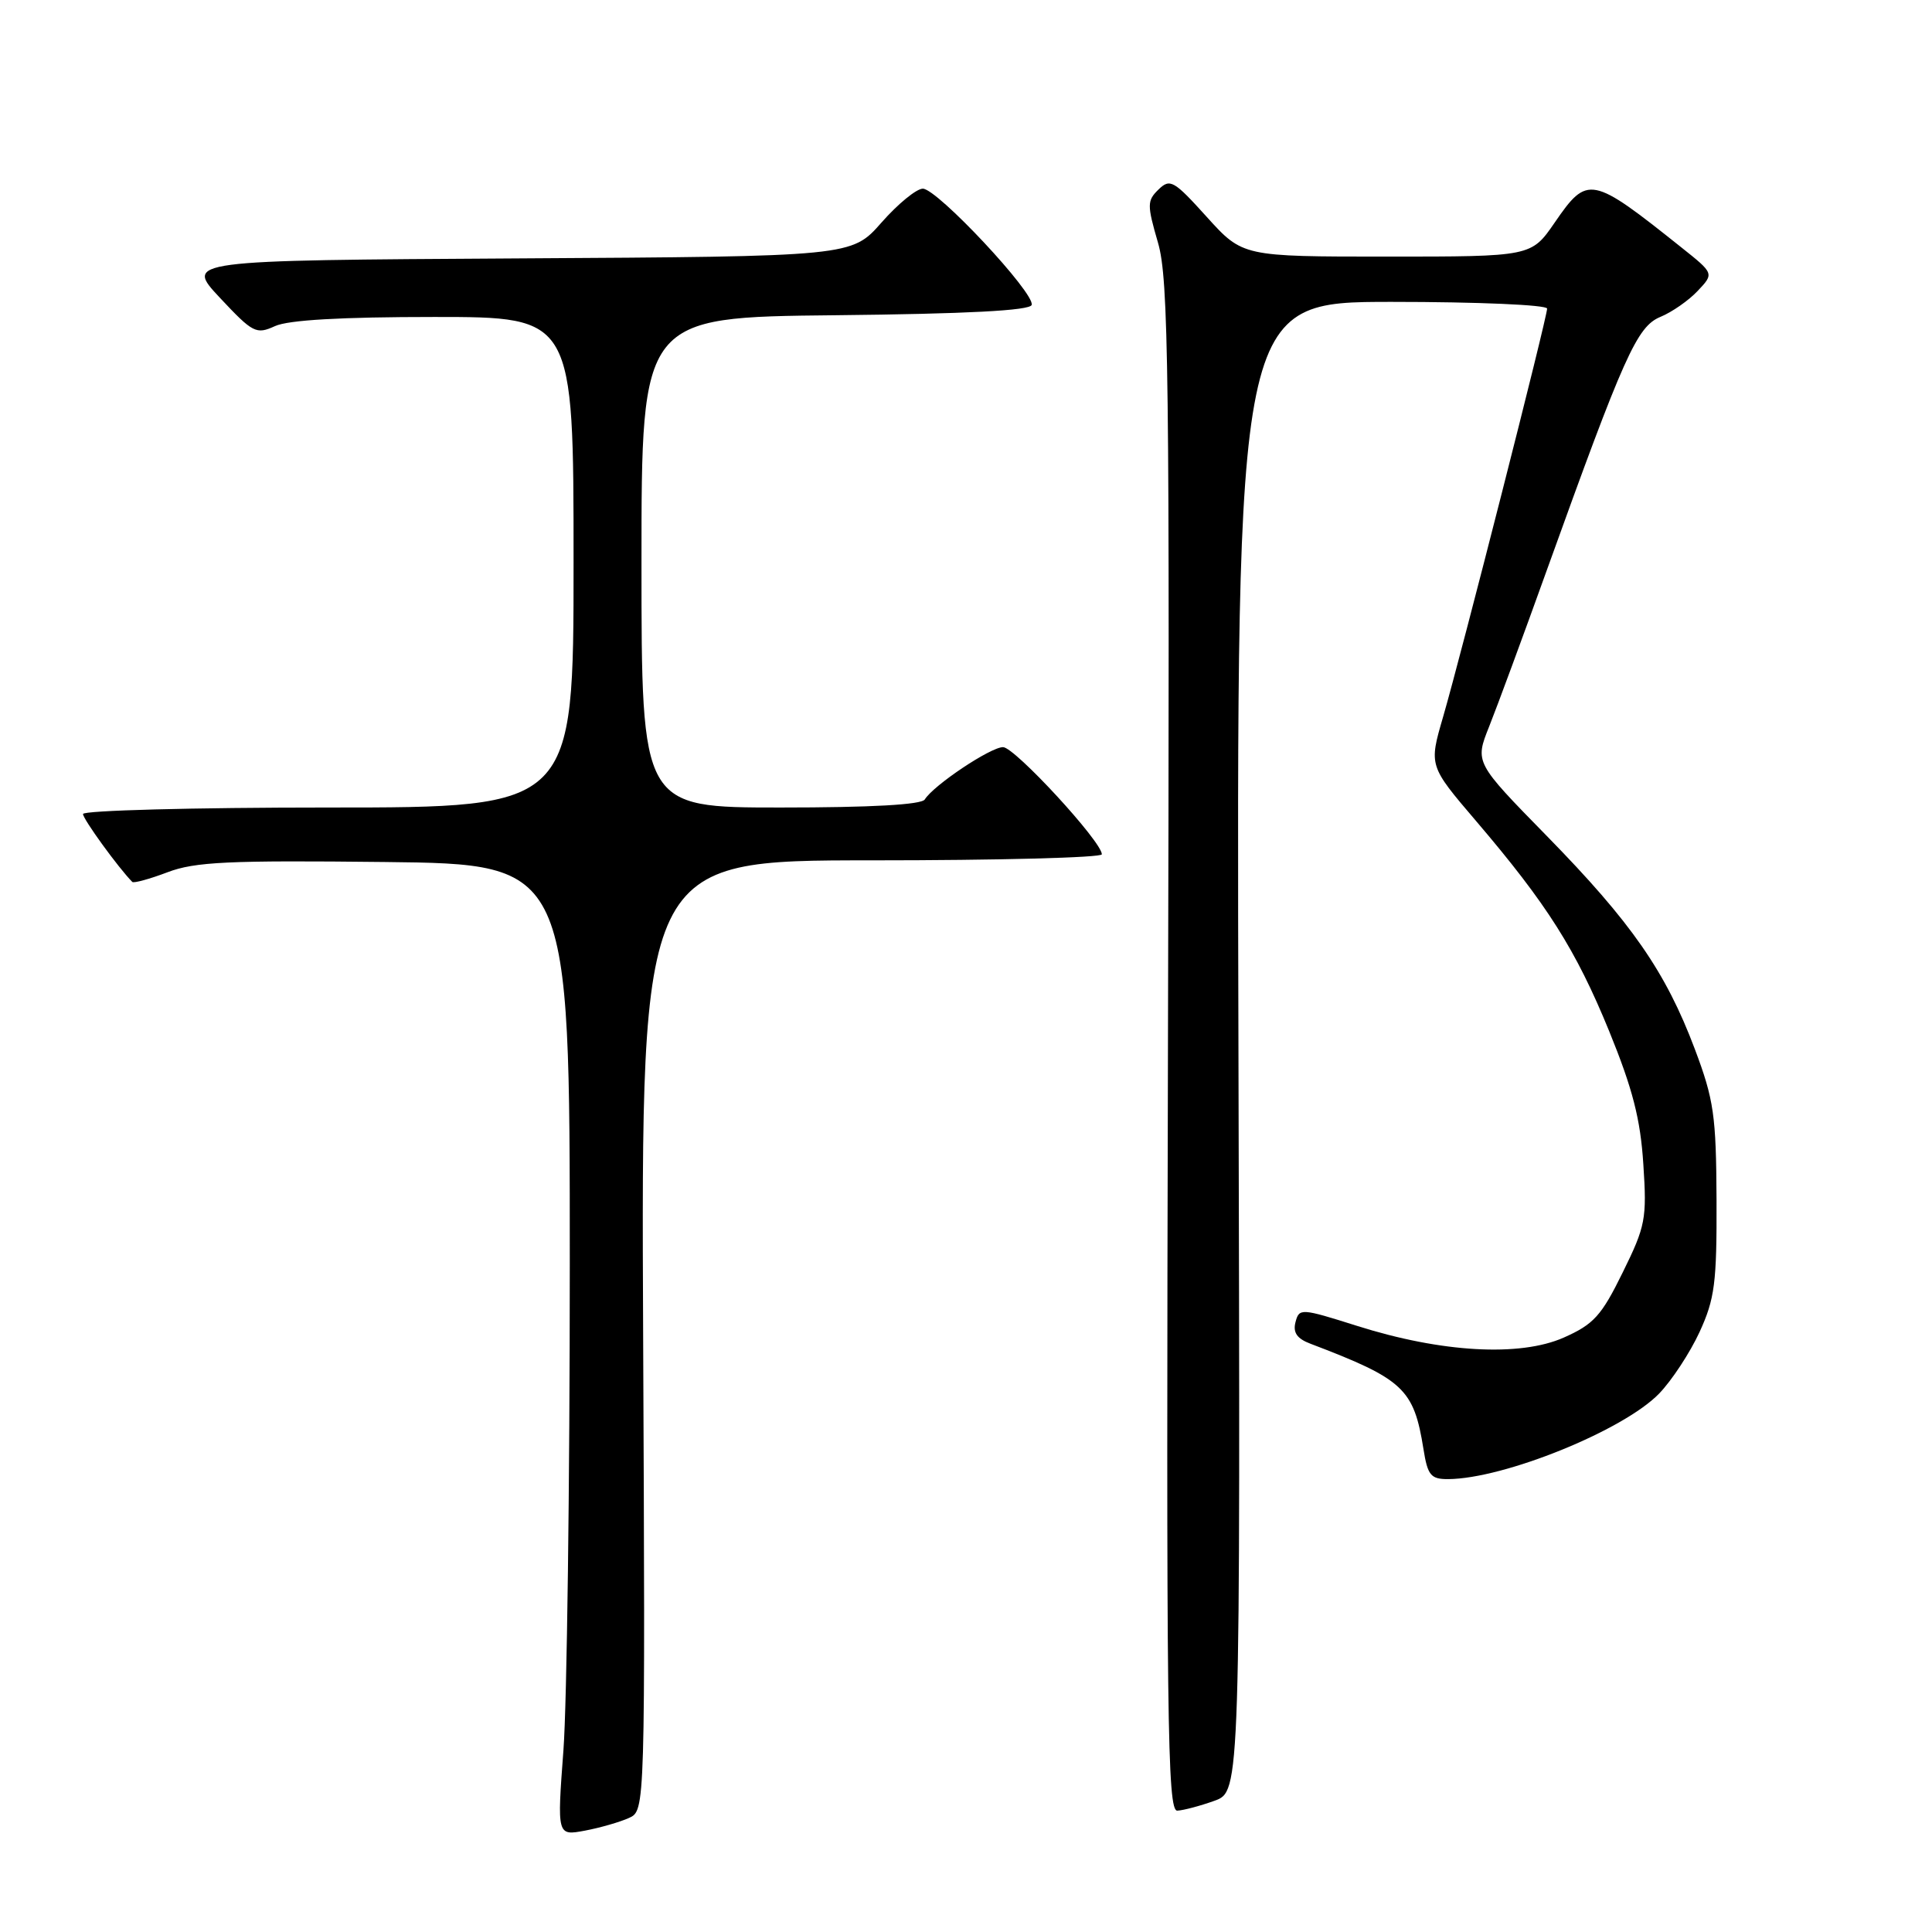 <?xml version="1.0" encoding="UTF-8" standalone="no"?>
<!DOCTYPE svg PUBLIC "-//W3C//DTD SVG 1.1//EN" "http://www.w3.org/Graphics/SVG/1.1/DTD/svg11.dtd" >
<svg xmlns="http://www.w3.org/2000/svg" xmlns:xlink="http://www.w3.org/1999/xlink" version="1.1" viewBox="0 0 256 256">
 <g >
 <path fill="currentColor"
d=" M 83.34 240.89 C 85.50 239.91 85.50 239.91 85.22 176.95 C 84.94 114.00 84.94 114.00 115.47 114.00 C 132.26 114.00 146.00 113.64 146.00 113.20 C 146.00 111.53 134.45 99.00 132.91 99.00 C 131.25 99.00 123.71 104.04 122.54 105.93 C 122.11 106.63 115.42 107.00 103.44 107.00 C 85.00 107.00 85.00 107.00 85.00 74.52 C 85.00 42.03 85.00 42.03 110.67 41.77 C 128.14 41.59 136.45 41.15 136.70 40.41 C 137.20 38.91 124.19 25.00 122.28 25.00 C 121.44 25.00 118.97 27.02 116.80 29.49 C 112.85 33.98 112.85 33.98 68.67 34.24 C 24.50 34.50 24.50 34.50 29.14 39.46 C 33.51 44.12 33.94 44.35 36.44 43.21 C 38.21 42.40 45.25 42.00 57.55 42.00 C 76.00 42.00 76.00 42.00 76.00 74.50 C 76.00 107.00 76.00 107.00 43.50 107.00 C 25.62 107.00 11.00 107.39 11.00 107.86 C 11.00 108.54 15.70 115.01 17.53 116.86 C 17.72 117.05 19.82 116.48 22.19 115.58 C 25.84 114.19 30.28 113.99 51.00 114.22 C 75.50 114.50 75.50 114.50 75.50 167.50 C 75.50 196.65 75.12 225.62 74.66 231.88 C 73.81 243.26 73.81 243.26 77.50 242.57 C 79.52 242.19 82.15 241.43 83.34 240.89 Z  M 160.93 238.61 C 164.36 237.37 164.36 237.37 164.10 138.68 C 163.84 40.00 163.84 40.00 184.42 40.00 C 195.85 40.00 205.00 40.40 205.00 40.89 C 205.00 42.08 193.63 86.69 191.22 94.98 C 189.33 101.46 189.33 101.46 195.58 108.78 C 204.99 119.81 208.80 125.82 213.23 136.65 C 216.33 144.26 217.37 148.27 217.75 154.27 C 218.23 161.52 218.04 162.47 215.01 168.62 C 212.20 174.35 211.17 175.48 207.20 177.24 C 201.38 179.81 191.01 179.23 179.83 175.69 C 172.39 173.34 172.15 173.32 171.66 175.19 C 171.30 176.57 171.86 177.38 173.64 178.05 C 185.99 182.75 187.34 184.01 188.62 192.03 C 189.17 195.49 189.59 196.00 191.88 195.99 C 199.29 195.95 215.11 189.54 219.84 184.66 C 221.52 182.92 223.93 179.25 225.20 176.50 C 227.22 172.10 227.49 170.00 227.45 159.00 C 227.40 147.79 227.10 145.72 224.57 139.00 C 220.71 128.75 216.17 122.22 204.96 110.77 C 195.42 101.03 195.42 101.03 197.32 96.27 C 198.37 93.64 201.82 84.30 204.98 75.50 C 215.22 47.04 216.90 43.28 220.01 41.99 C 221.55 41.36 223.78 39.80 224.96 38.54 C 227.13 36.24 227.13 36.24 222.81 32.80 C 210.85 23.26 210.36 23.16 206.00 29.50 C 202.90 34.00 202.90 34.00 183.78 34.00 C 164.66 34.00 164.66 34.00 159.91 28.75 C 155.54 23.91 155.04 23.62 153.51 25.11 C 151.99 26.59 151.98 27.13 153.44 32.16 C 154.85 37.00 155.00 48.91 154.76 138.80 C 154.53 228.23 154.67 239.99 156.00 239.92 C 156.82 239.88 159.04 239.29 160.93 238.61 Z "/>
</g>
</svg>